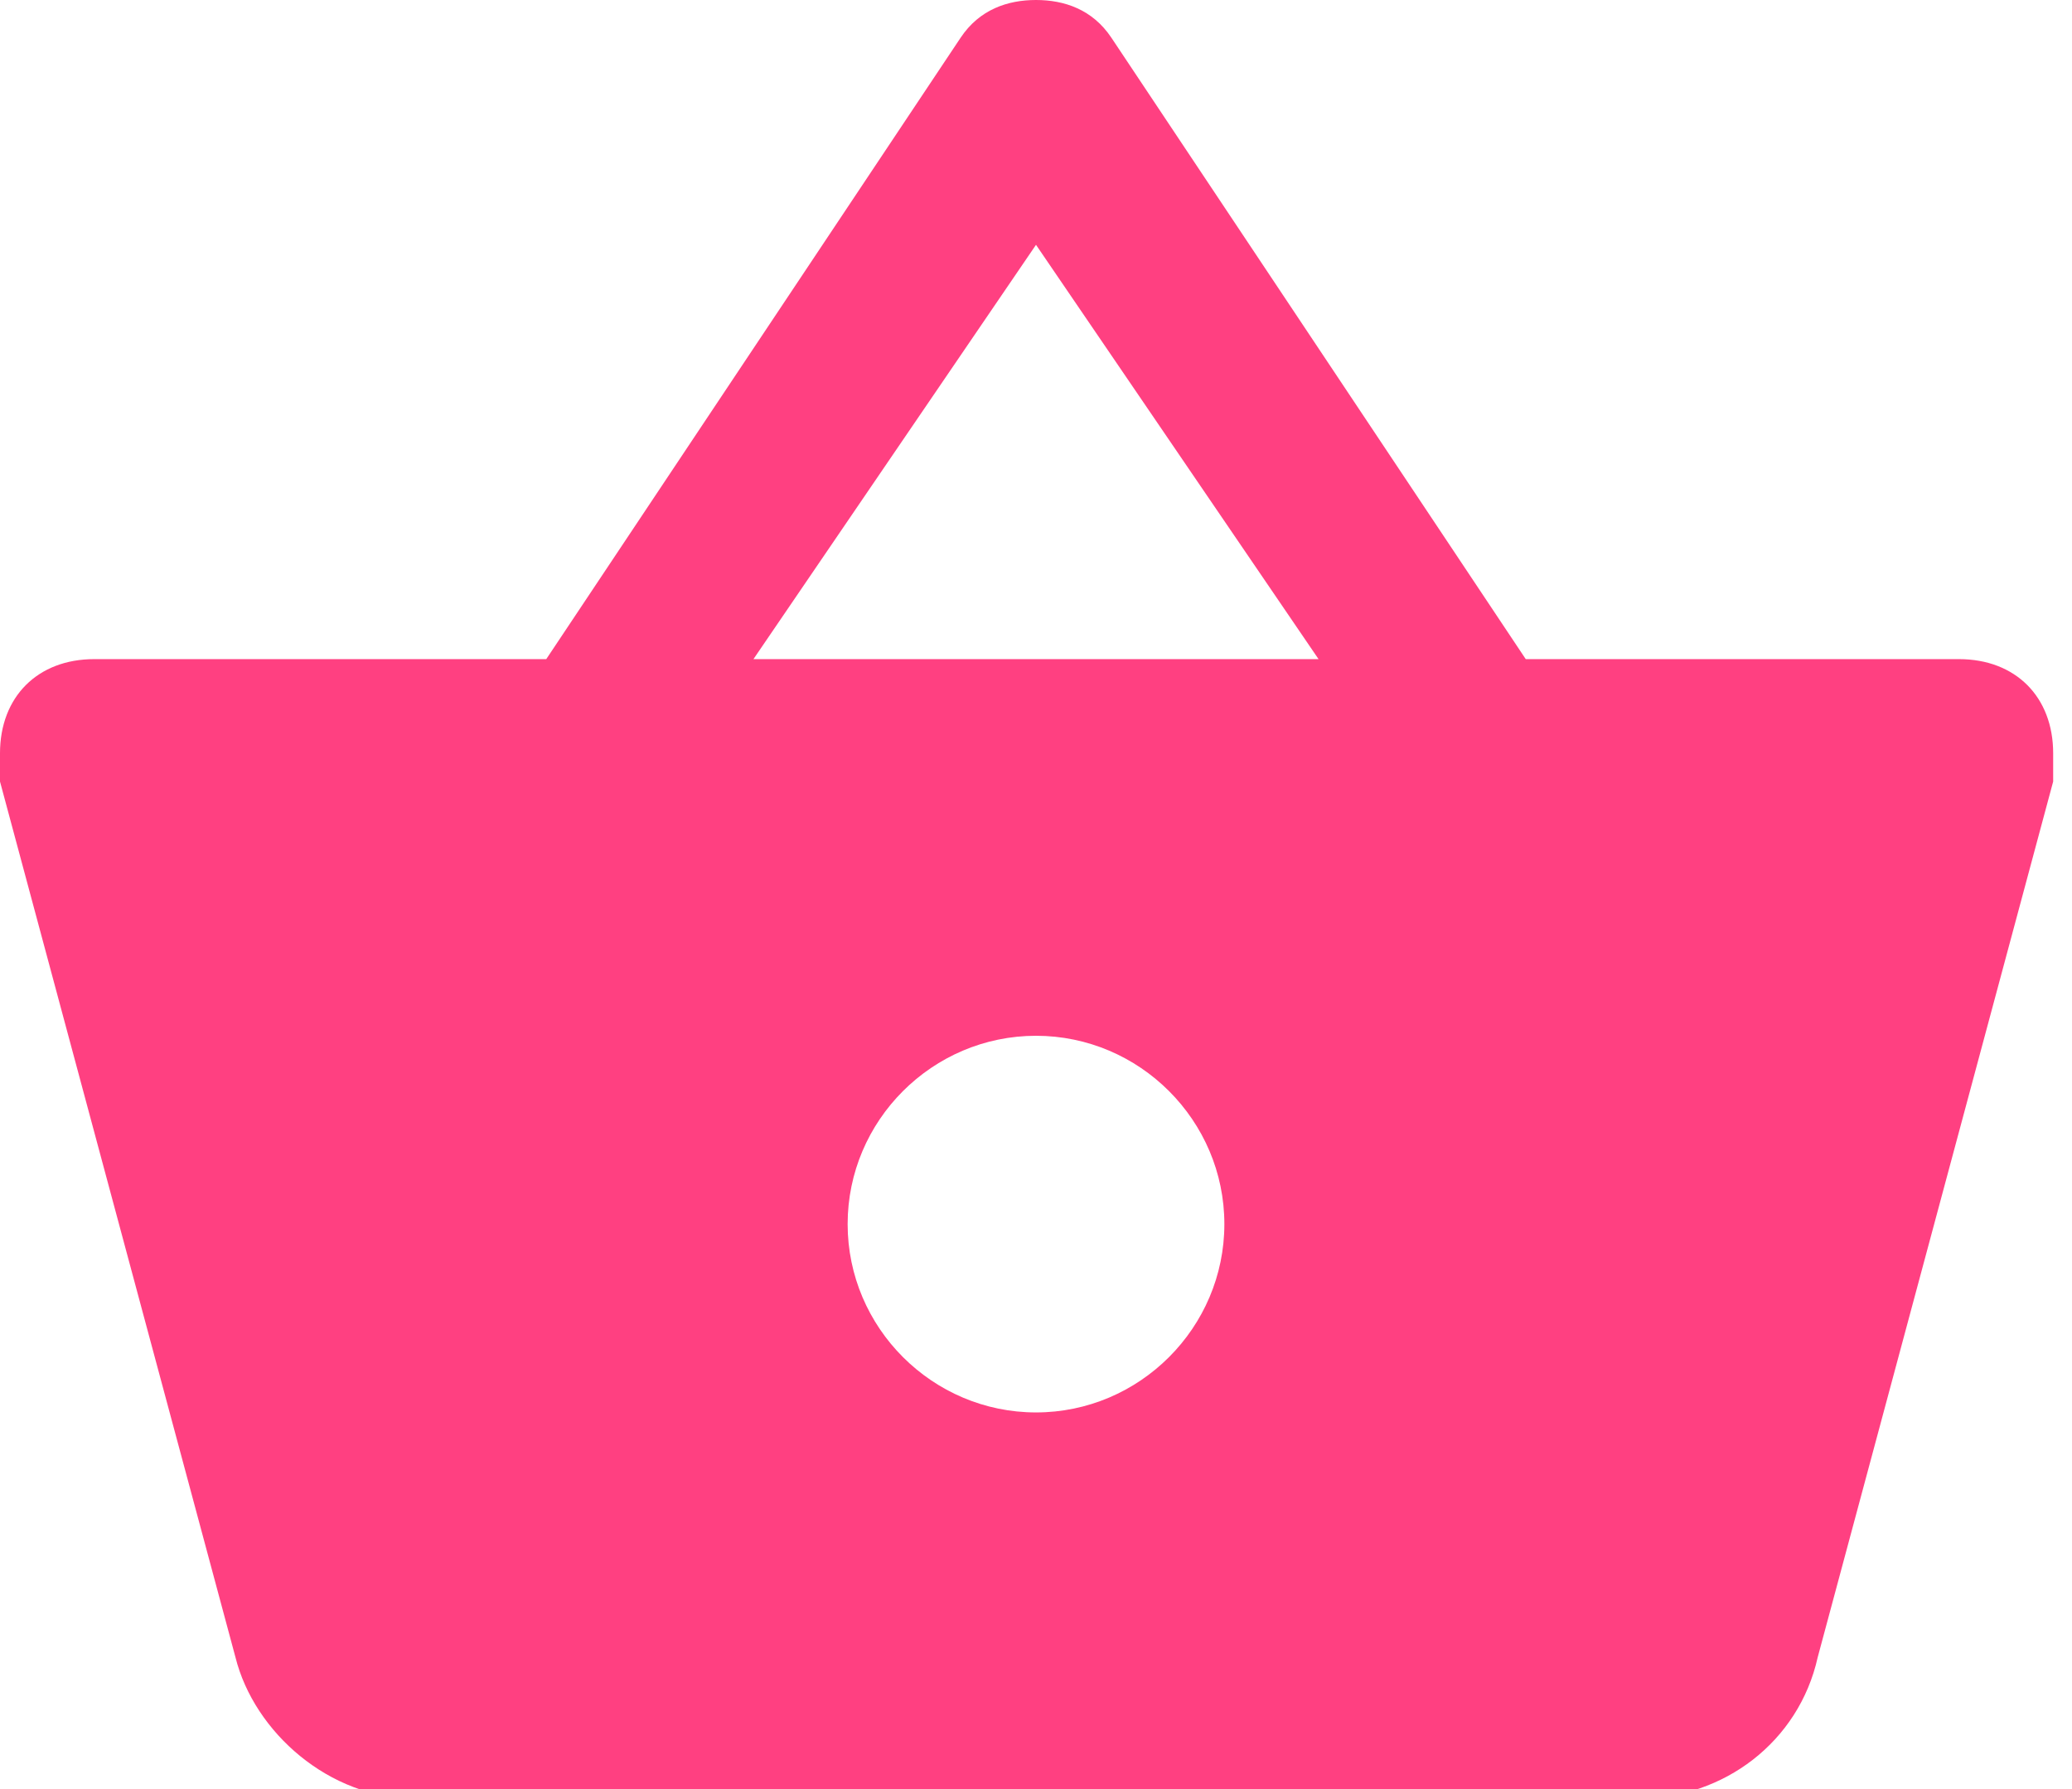 <?xml version="1.0" encoding="utf-8"?>
<!-- Generator: Adobe Illustrator 19.1.0, SVG Export Plug-In . SVG Version: 6.00 Build 0)  -->
<svg version="1.1" id="Layer_1" xmlns="http://www.w3.org/2000/svg" xmlns:xlink="http://www.w3.org/1999/xlink" x="0px" y="0px"
	 viewBox="-236 241 22 19" style="enable-background:new -236 241 22 19;" xml:space="preserve">
<style type="text/css">
	.st0{fill:none;}
	.st1{fill:#FF4081;}
</style>
<path class="st0" d="M-237,239h24v24h-24V239z"/>
<path class="st1" d="M-219.8,248l-4.4-6.6c-0.2-0.3-0.5-0.4-0.8-0.4c-0.3,0-0.6,0.1-0.8,0.4l-4.4,6.6h-4.8c-0.6,0-1,0.4-1,1
	c0,0.1,0,0.2,0,0.3l2.5,9.3c0.2,0.8,1,1.5,1.9,1.5h13c0.9,0,1.7-0.6,1.9-1.5l2.5-9.3l0-0.3c0-0.6-0.4-1-1-1H-219.8z M-228,248l3-4.4
	l3,4.4H-228z M-225,256c-1.1,0-2-0.9-2-2c0-1.1,0.9-2,2-2s2,0.9,2,2C-223,255.1-223.9,256-225,256z"/>
</svg>

